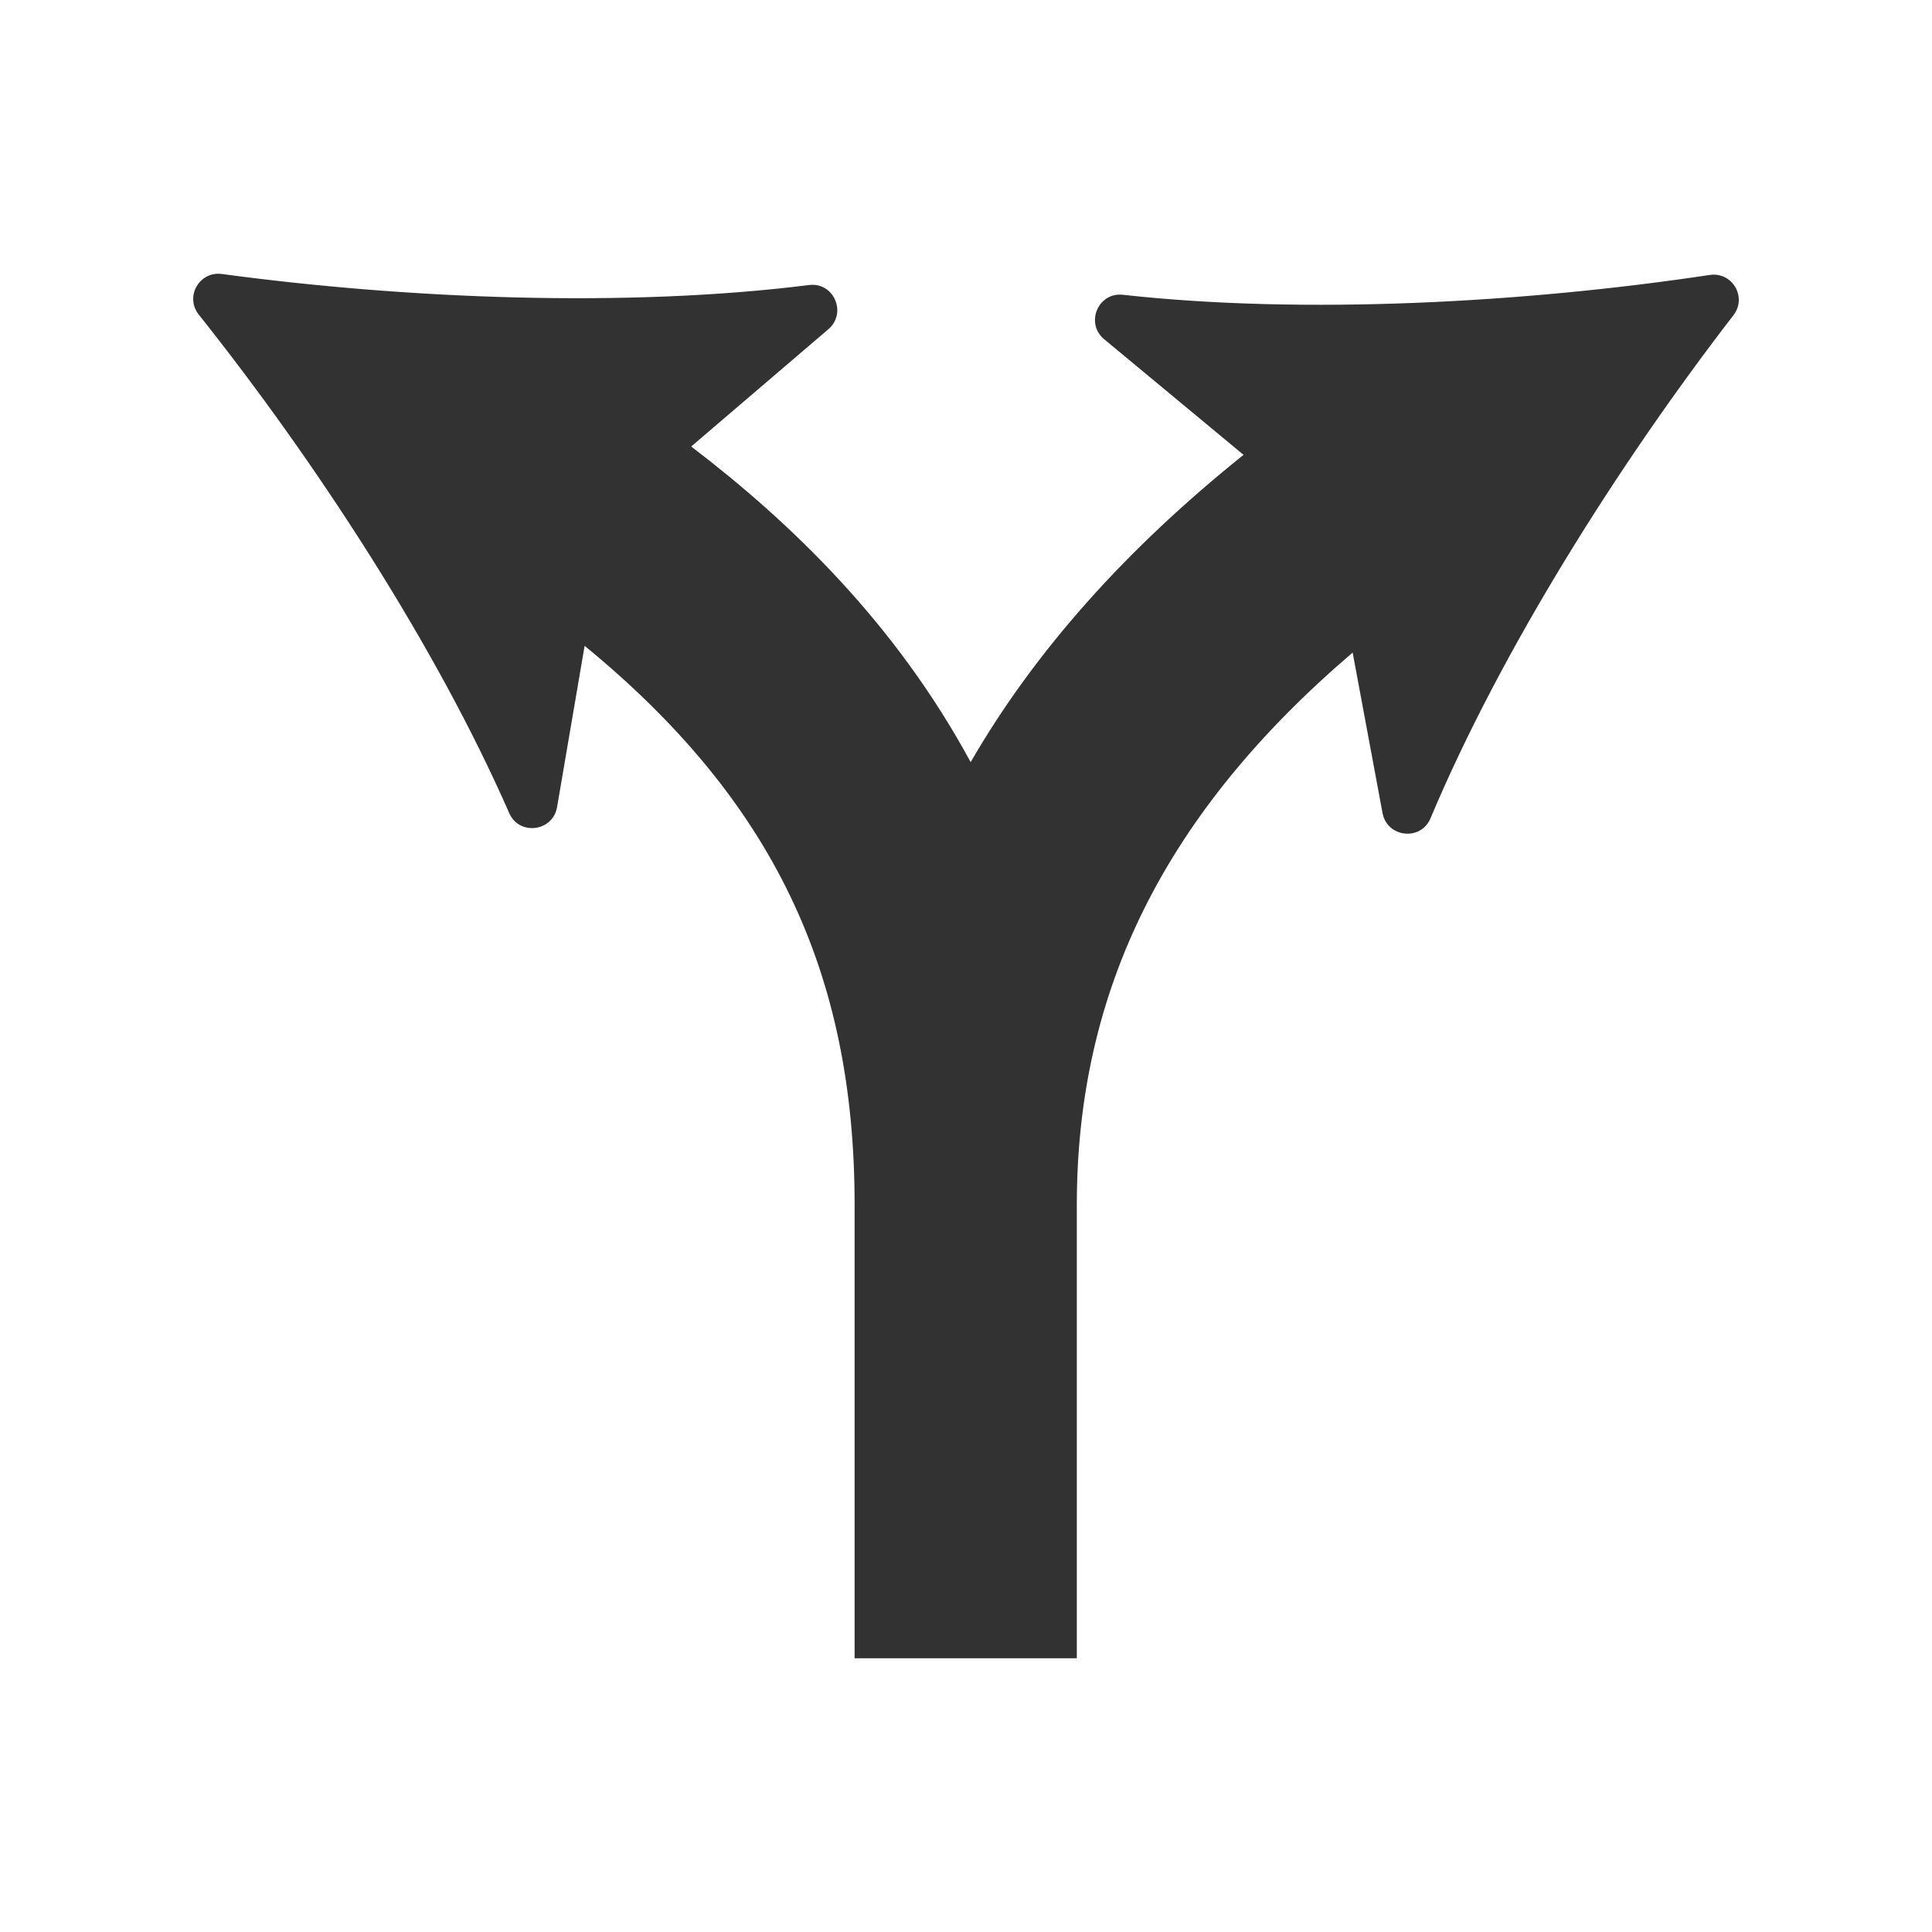 <?xml version="1.0"?><svg version="1.1" id="Layer_1" xmlns="http://www.w3.org/2000/svg" x="0" y="0" viewBox="0 0 100 100" xml:space="preserve"><path id="XMLID_5_" d="M88.495 14.232c-9.558 1.437-20.952 2.07-30.378 1.026-1.282-.142-1.958 1.478-.965 2.301l7.214 5.984C58.257 28.44 53.552 33.72 50.241 39.448c-3.901-7.206-9.335-12.423-14.465-16.337l7.101-6.071c.98-.838.281-2.448-.999-2.287-9.41 1.184-20.813.721-30.392-.571-1.172-.158-1.931 1.181-1.195 2.106 6.02 7.561 12.262 17.115 16.068 25.801.518 1.181 2.258.957 2.475-.314l1.426-8.347c9.735 7.981 13.975 16.892 13.975 28.935v23.468h11.501V62.363c0-11.101 4.568-20.297 14.277-28.585l1.547 8.305c.236 1.268 1.98 1.466 2.48.277 3.676-8.742 9.775-18.389 15.681-26.041.723-.935-.057-2.263-1.226-2.087z" fill="#323232"/></svg>
